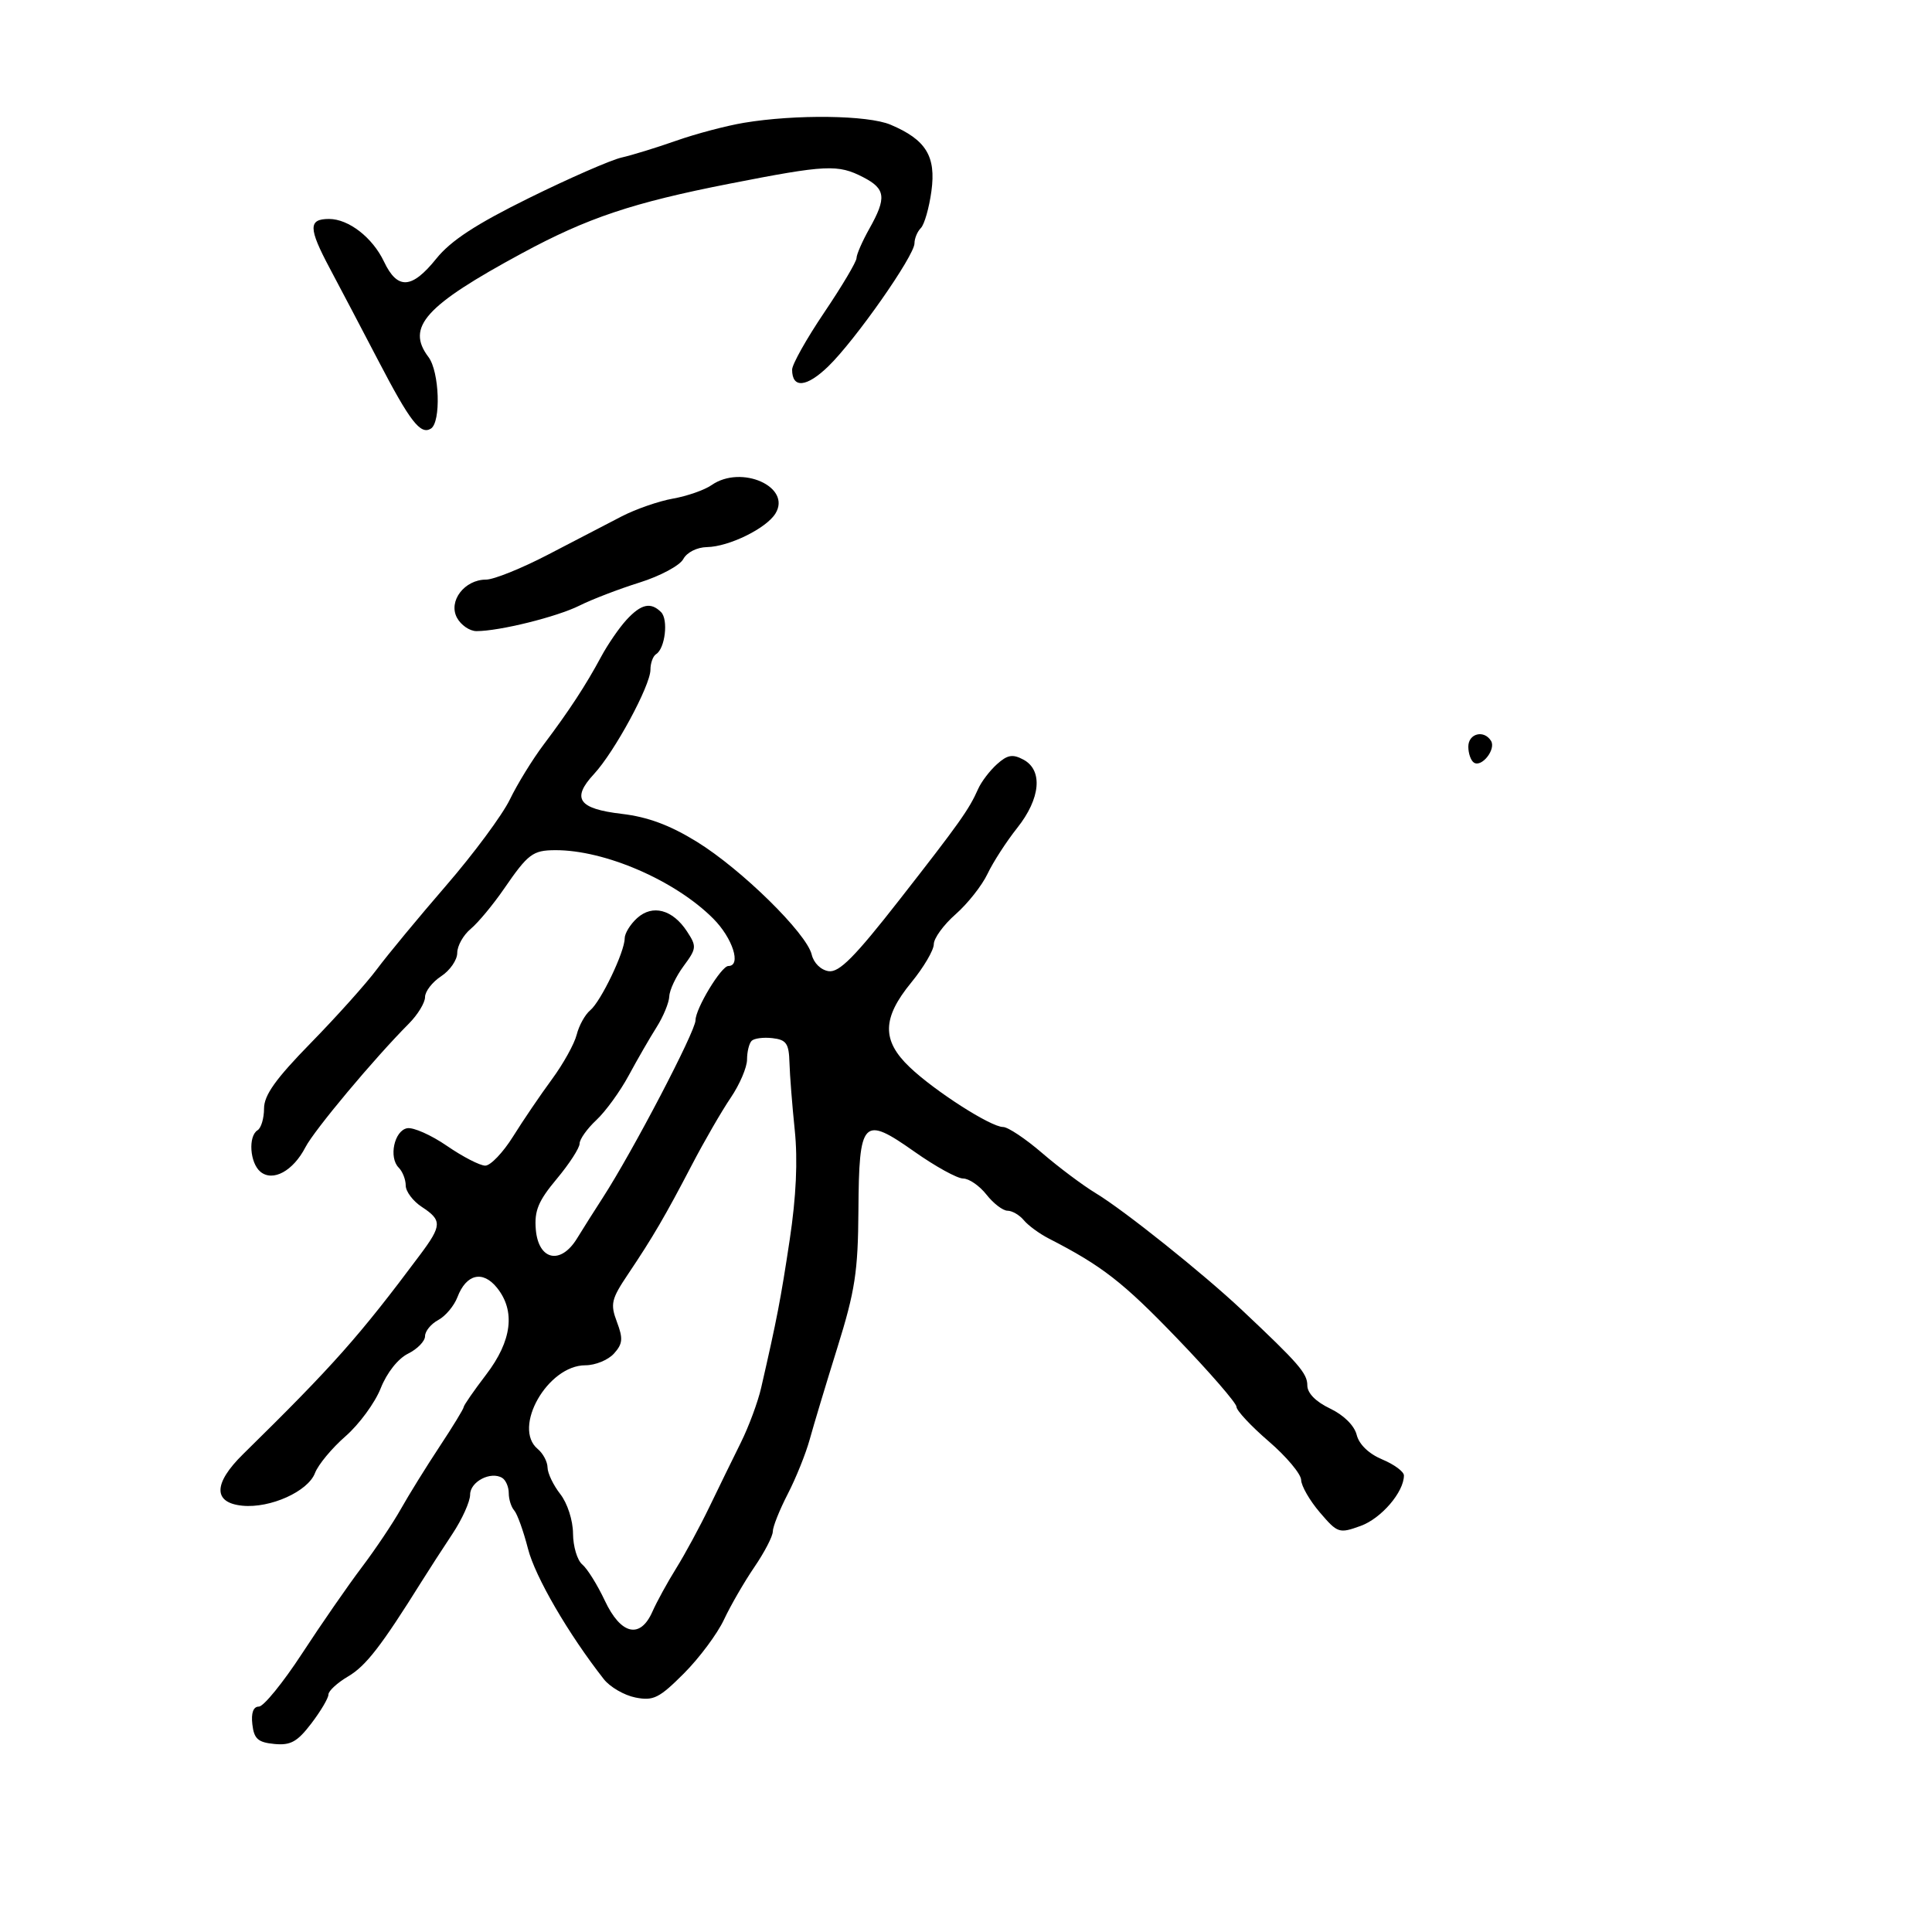 <svg xmlns="http://www.w3.org/2000/svg" width="300" height="300" viewBox="0 0 300 300" version="1.1">
	<path d="M 115.519 19.068 C 112.780 19.526, 108.055 20.775, 105.019 21.844 C 101.984 22.913, 98.150 24.094, 96.500 24.468 C 94.850 24.843, 88.400 27.664, 82.167 30.737 C 73.915 34.805, 69.996 37.367, 67.750 40.162 C 63.940 44.902, 61.716 45.028, 59.625 40.622 C 57.852 36.887, 54.134 34, 51.094 34 C 47.865 34, 47.881 35.415, 51.181 41.615 C 52.903 44.852, 56.306 51.325, 58.742 56 C 63.672 65.461, 65.291 67.556, 66.904 66.559 C 68.506 65.569, 68.243 57.703, 66.532 55.441 C 63.014 50.790, 65.998 47.473, 81 39.353 C 91.207 33.828, 98.235 31.472, 113.331 28.514 C 128.327 25.576, 130.114 25.490, 134.050 27.526 C 137.527 29.324, 137.692 30.707, 135 35.500 C 133.900 37.458, 133 39.517, 133 40.076 C 133 40.634, 130.750 44.425, 128 48.500 C 125.250 52.575, 123 56.578, 123 57.396 C 123 60.359, 125.245 60.155, 128.619 56.885 C 132.810 52.823, 142 39.706, 142 37.787 C 142 37.024, 142.446 35.954, 142.990 35.410 C 143.535 34.865, 144.272 32.292, 144.629 29.691 C 145.373 24.265, 143.793 21.694, 138.282 19.362 C 134.766 17.874, 123.531 17.729, 115.519 19.068 M 110.500 75.323 C 109.400 76.089, 106.700 77.034, 104.500 77.422 C 102.300 77.810, 98.700 79.060, 96.500 80.200 C 94.300 81.339, 89.158 84.010, 85.074 86.136 C 80.990 88.261, 76.672 90, 75.479 90 C 72.128 90, 69.576 93.339, 70.955 95.917 C 71.569 97.063, 72.932 98, 73.986 98 C 77.564 98, 86.486 95.787, 90 94.028 C 91.925 93.065, 96.116 91.456, 99.313 90.454 C 102.511 89.452, 105.564 87.815, 106.098 86.816 C 106.658 85.771, 108.223 84.980, 109.785 84.952 C 113.190 84.892, 118.971 82.060, 120.404 79.750 C 122.972 75.611, 115.123 72.103, 110.500 75.323 M 97.280 96.250 C 96.142 97.487, 94.365 100.075, 93.331 102 C 90.960 106.414, 88.369 110.373, 84.402 115.640 C 82.688 117.917, 80.334 121.744, 79.172 124.144 C 78.010 126.545, 73.559 132.557, 69.280 137.504 C 65.001 142.452, 60.161 148.300, 58.524 150.500 C 56.888 152.700, 52.275 157.847, 48.274 161.938 C 42.804 167.531, 41 170.058, 41 172.129 C 41 173.643, 40.550 175.160, 40 175.500 C 38.510 176.421, 38.792 180.582, 40.436 181.947 C 42.368 183.550, 45.516 181.836, 47.428 178.139 C 48.809 175.469, 58.102 164.363, 63.475 158.962 C 64.864 157.567, 66 155.706, 66 154.827 C 66 153.949, 67.125 152.493, 68.500 151.592 C 69.875 150.691, 71 149.060, 71 147.967 C 71 146.874, 71.940 145.197, 73.089 144.240 C 74.238 143.283, 76.570 140.475, 78.273 138 C 82 132.581, 82.724 132.035, 86.201 132.015 C 93.893 131.972, 104.837 136.709, 110.750 142.640 C 113.775 145.675, 115.155 150, 113.099 150 C 111.998 150, 108 156.606, 108 158.425 C 108 160.140, 98.237 178.818, 93.587 186 C 92.340 187.925, 90.545 190.765, 89.597 192.311 C 87.055 196.458, 83.600 195.699, 83.199 190.906 C 82.956 188.006, 83.584 186.490, 86.449 183.061 C 88.402 180.723, 90 178.257, 90 177.580 C 90 176.903, 91.170 175.258, 92.599 173.924 C 94.028 172.591, 96.290 169.475, 97.626 167 C 98.961 164.525, 100.908 161.150, 101.954 159.500 C 102.999 157.850, 103.887 155.694, 103.927 154.710 C 103.967 153.725, 104.967 151.611, 106.149 150.012 C 108.172 147.277, 108.203 146.958, 106.676 144.628 C 104.445 141.224, 101.328 140.394, 98.928 142.565 C 97.868 143.525, 97 144.940, 97 145.710 C 97 147.800, 93.311 155.497, 91.648 156.877 C 90.849 157.540, 89.904 159.246, 89.547 160.668 C 89.190 162.090, 87.459 165.207, 85.699 167.596 C 83.940 169.985, 81.227 173.978, 79.672 176.470 C 78.116 178.961, 76.172 181, 75.352 181 C 74.532 181, 71.854 179.619, 69.401 177.932 C 66.949 176.245, 64.168 175.012, 63.221 175.192 C 61.218 175.574, 60.331 179.731, 61.915 181.315 C 62.512 181.912, 63 183.158, 63 184.085 C 63 185.012, 64.125 186.507, 65.500 187.408 C 68.659 189.478, 68.631 190.288, 65.250 194.816 C 55.738 207.556, 51.802 211.989, 37.741 225.806 C 33.102 230.364, 33.068 233.361, 37.649 233.806 C 41.975 234.226, 47.824 231.593, 48.910 228.736 C 49.404 227.438, 51.538 224.866, 53.654 223.020 C 55.769 221.173, 58.225 217.826, 59.112 215.581 C 60.066 213.165, 61.800 210.968, 63.362 210.195 C 64.813 209.478, 66 208.256, 66 207.481 C 66 206.705, 66.922 205.577, 68.048 204.974 C 69.174 204.372, 70.517 202.769, 71.033 201.414 C 72.394 197.833, 74.950 197.220, 77.156 199.944 C 80.072 203.545, 79.502 208.190, 75.500 213.432 C 73.575 215.954, 72 218.230, 72 218.489 C 72 218.749, 70.312 221.514, 68.250 224.634 C 66.188 227.755, 63.487 232.110, 62.249 234.312 C 61.012 236.515, 58.266 240.608, 56.148 243.408 C 54.030 246.209, 49.874 252.213, 46.911 256.750 C 43.948 261.288, 40.926 265, 40.196 265 C 39.336 265, 38.979 265.971, 39.184 267.750 C 39.443 270.008, 40.053 270.554, 42.592 270.802 C 45.124 271.049, 46.165 270.472, 48.342 267.618 C 49.804 265.702, 51 263.679, 51 263.123 C 51 262.568, 52.379 261.300, 54.065 260.307 C 56.822 258.682, 59.197 255.613, 65.500 245.528 C 66.600 243.768, 68.737 240.463, 70.250 238.184 C 71.763 235.905, 73 233.161, 73 232.087 C 73 230.068, 76.216 228.397, 77.991 229.494 C 78.546 229.837, 79 230.901, 79 231.859 C 79 232.817, 79.384 234.027, 79.853 234.550 C 80.321 235.072, 81.283 237.750, 81.989 240.500 C 83.110 244.868, 88.258 253.722, 93.752 260.730 C 94.713 261.957, 96.925 263.243, 98.668 263.589 C 101.455 264.142, 102.358 263.694, 106.189 259.859 C 108.583 257.461, 111.386 253.700, 112.417 251.500 C 113.449 249.300, 115.577 245.619, 117.147 243.320 C 118.716 241.021, 120 238.542, 120 237.812 C 120 237.082, 121.044 234.463, 122.319 231.992 C 123.595 229.521, 125.133 225.700, 125.736 223.500 C 126.340 221.300, 128.271 214.889, 130.028 209.254 C 132.774 200.450, 133.234 197.454, 133.295 187.974 C 133.388 173.798, 133.977 173.180, 142 178.837 C 145.246 181.127, 148.647 183, 149.557 183 C 150.467 183, 152.097 184.125, 153.179 185.500 C 154.260 186.875, 155.732 188, 156.450 188 C 157.168 188, 158.308 188.666, 158.983 189.479 C 159.658 190.293, 161.401 191.569, 162.855 192.316 C 171.130 196.563, 174.371 199.084, 182.750 207.789 C 187.838 213.075, 192 217.872, 192 218.450 C 192.001 219.027, 194.251 221.437, 197 223.805 C 199.750 226.173, 202.018 228.873, 202.041 229.805 C 202.063 230.737, 203.370 233.007, 204.946 234.849 C 207.708 238.078, 207.935 238.153, 211.282 236.943 C 214.483 235.785, 218 231.684, 218 229.109 C 218 228.514, 216.486 227.394, 214.635 226.621 C 212.557 225.752, 211.040 224.295, 210.667 222.808 C 210.304 221.362, 208.652 219.727, 206.531 218.716 C 204.309 217.657, 203 216.324, 203 215.122 C 203 213.254, 201.687 211.741, 192.841 203.414 C 186.811 197.737, 174.553 187.940, 170.169 185.292 C 168.159 184.077, 164.402 181.265, 161.821 179.042 C 159.240 176.819, 156.513 175, 155.760 175 C 153.854 175, 145.157 169.429, 141.250 165.705 C 136.901 161.560, 136.967 158.097, 141.500 152.565 C 143.425 150.216, 145 147.539, 145 146.616 C 145 145.694, 146.525 143.600, 148.389 141.963 C 150.253 140.327, 152.482 137.503, 153.343 135.689 C 154.204 133.874, 156.279 130.665, 157.954 128.557 C 161.579 123.997, 161.978 119.594, 158.917 117.955 C 157.243 117.060, 156.434 117.200, 154.802 118.670 C 153.685 119.677, 152.373 121.400, 151.888 122.500 C 150.475 125.700, 149.015 127.757, 139.633 139.762 C 132.730 148.595, 130.302 151.041, 128.674 150.804 C 127.467 150.629, 126.353 149.538, 126.041 148.226 C 125.257 144.930, 115.138 134.987, 108.226 130.721 C 104.029 128.130, 100.596 126.852, 96.552 126.377 C 89.804 125.584, 88.700 124.001, 92.236 120.190 C 95.425 116.753, 101 106.452, 101 103.997 C 101 102.964, 101.396 101.873, 101.881 101.574 C 103.276 100.711, 103.808 96.208, 102.651 95.051 C 101.046 93.446, 99.551 93.780, 97.280 96.250 M 228 115.941 C 228 117.009, 228.399 118.129, 228.887 118.430 C 230.105 119.183, 232.325 116.335, 231.527 115.044 C 230.432 113.273, 228 113.891, 228 115.941 M 116.713 161.621 C 116.321 162.013, 116 163.321, 116 164.527 C 116 165.734, 114.858 168.404, 113.462 170.461 C 112.066 172.518, 109.363 177.193, 107.455 180.850 C 103.283 188.846, 101.370 192.121, 97.534 197.833 C 94.915 201.733, 94.742 202.477, 95.796 205.272 C 96.776 207.867, 96.699 208.675, 95.329 210.189 C 94.428 211.185, 92.433 212, 90.896 212 C 85.036 212, 79.520 221.697, 83.500 225 C 84.325 225.685, 85.010 226.977, 85.022 227.872 C 85.034 228.768, 85.924 230.625, 87 232 C 88.106 233.414, 88.965 236.076, 88.978 238.128 C 88.990 240.123, 89.636 242.283, 90.414 242.928 C 91.191 243.574, 92.769 246.104, 93.919 248.551 C 96.411 253.853, 99.415 254.544, 101.310 250.250 C 101.977 248.738, 103.643 245.700, 105.012 243.500 C 106.380 241.300, 108.694 237.025, 110.152 234 C 111.611 230.975, 113.810 226.475, 115.039 224 C 116.268 221.525, 117.687 217.700, 118.191 215.500 C 120.642 204.821, 121.227 201.785, 122.626 192.500 C 123.631 185.834, 123.892 180.166, 123.410 175.500 C 123.012 171.650, 122.641 166.925, 122.587 165 C 122.503 162.032, 122.103 161.455, 119.956 161.204 C 118.564 161.041, 117.104 161.229, 116.713 161.621" stroke="none" fill="black" fill-rule="evenodd"/>
</svg>